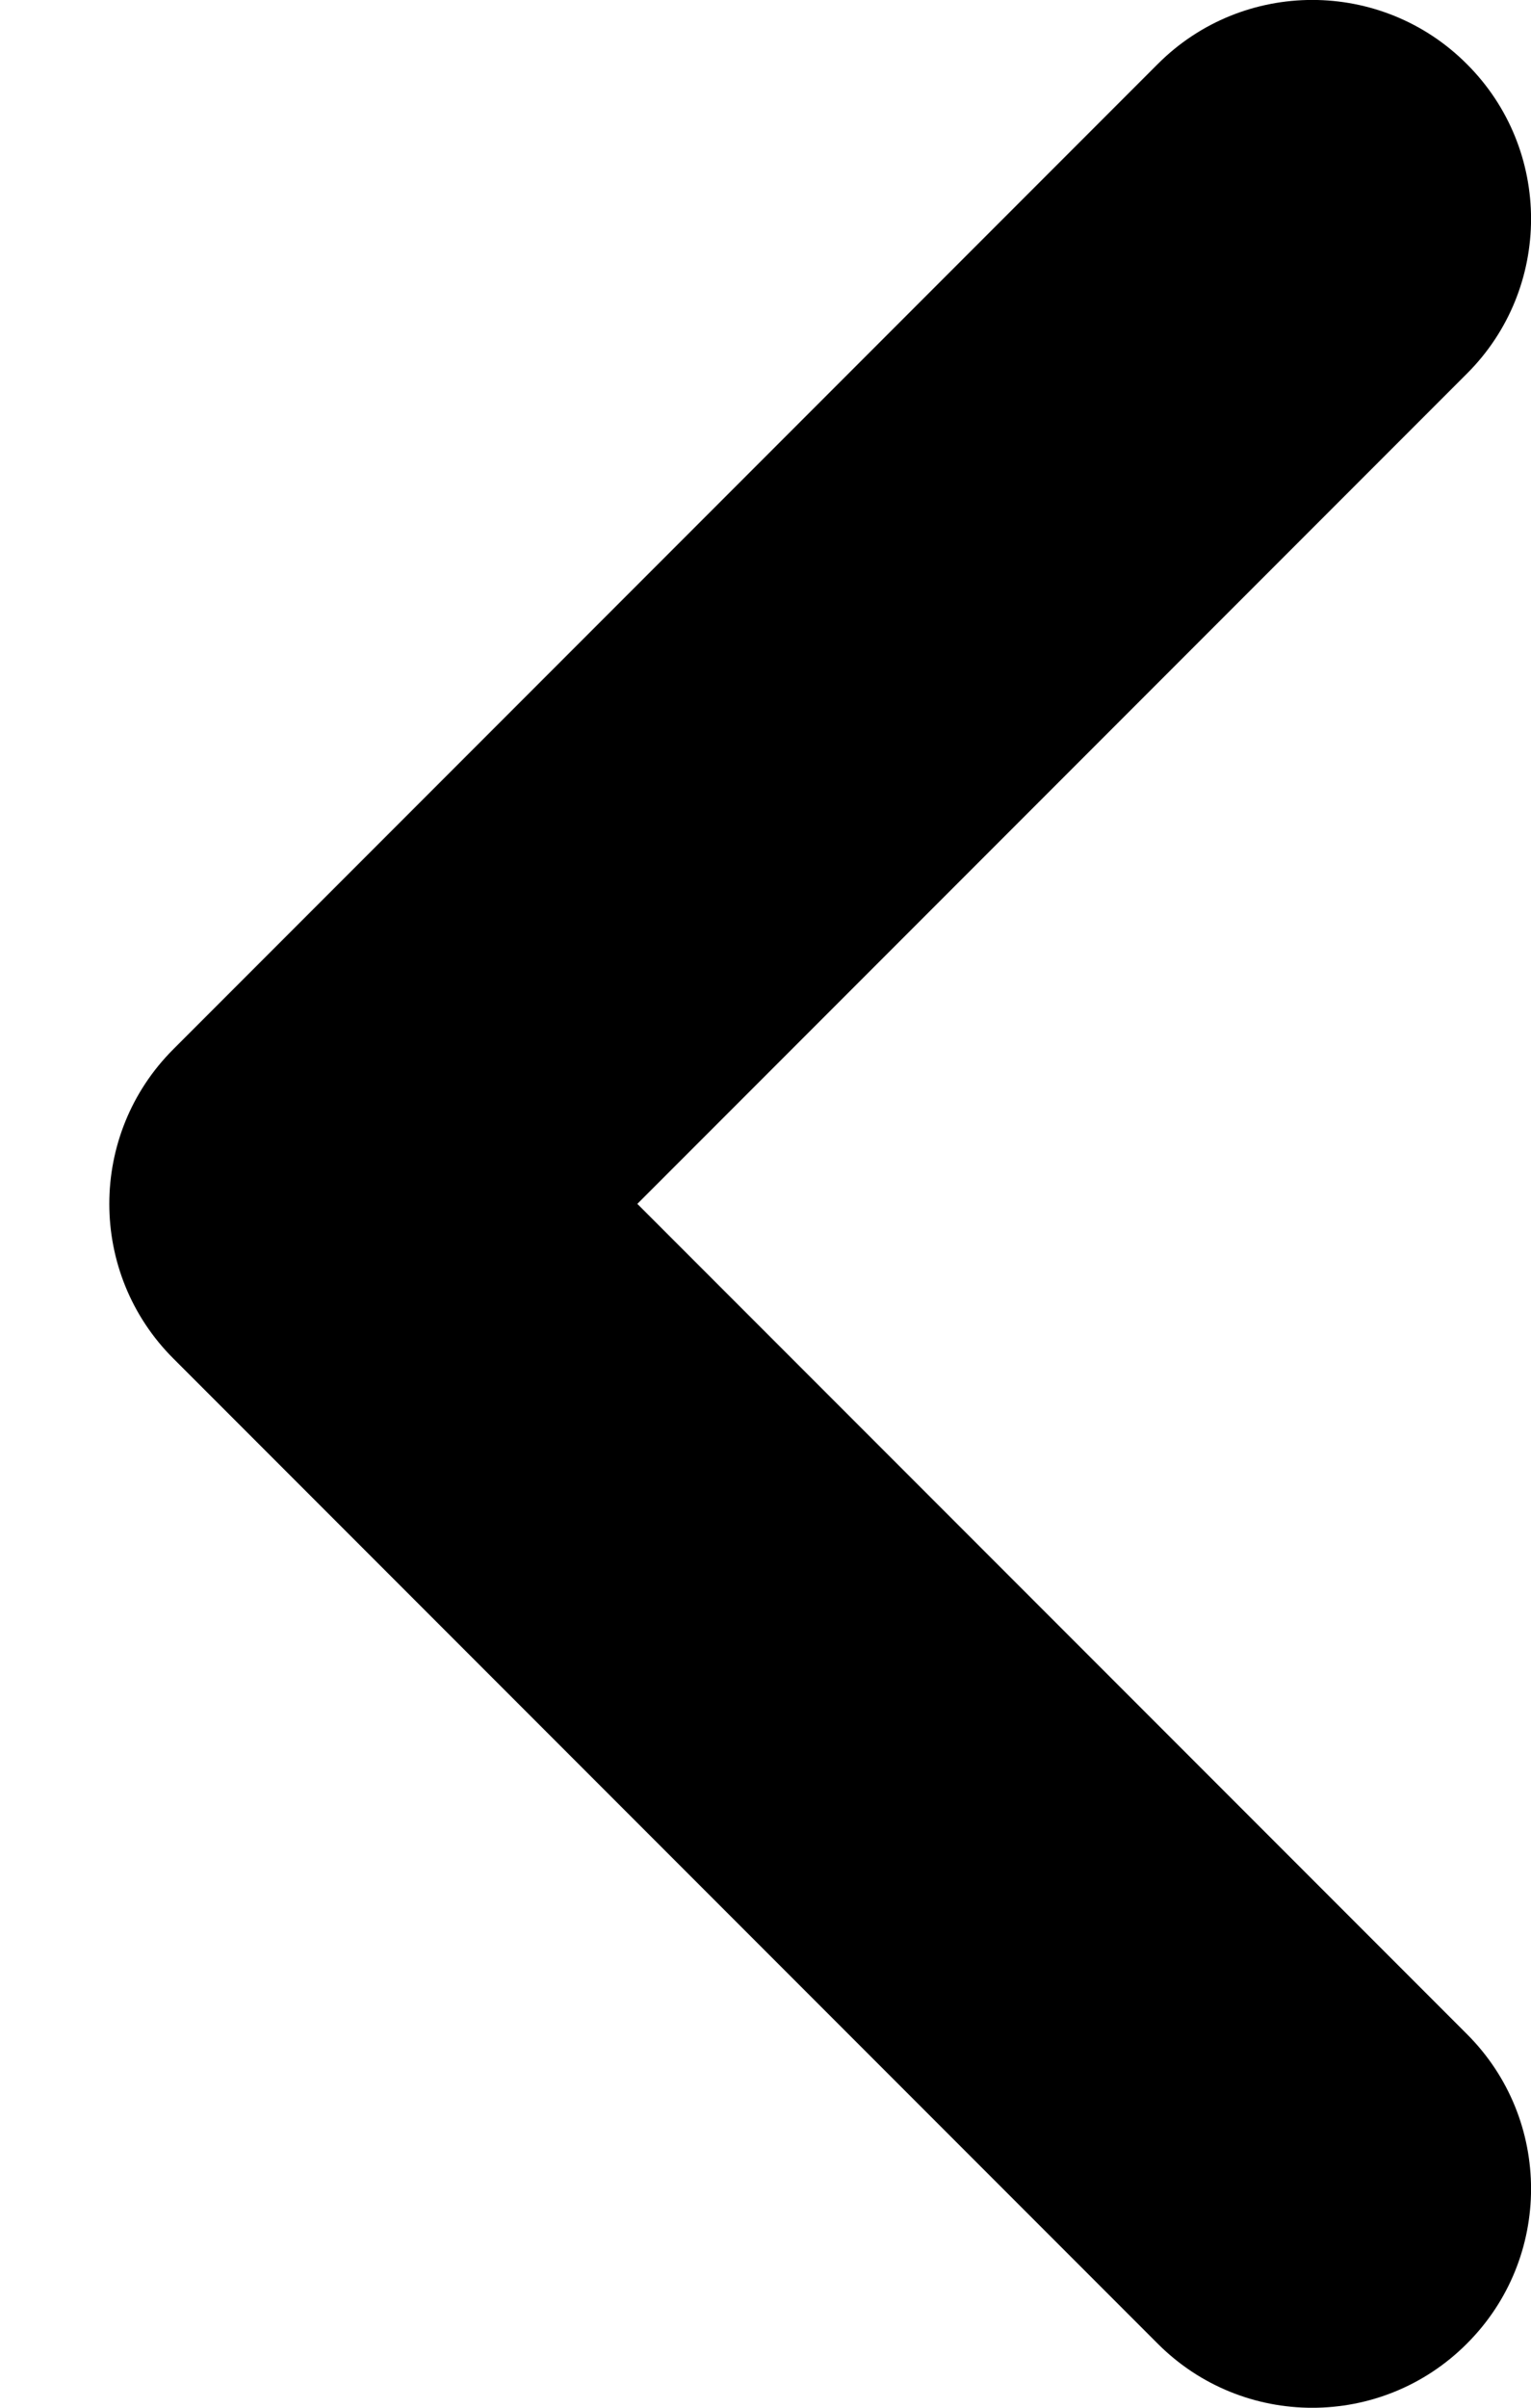 <svg width="7" height="11" viewBox="0 0 7 11" fill="none" xmlns="http://www.w3.org/2000/svg">
<path d="M1.5 5.5L0.793 4.793C0.402 5.183 0.402 5.817 0.793 6.207L1.5 5.5ZM5.293 10.707C5.683 11.098 6.317 11.098 6.707 10.707C7.098 10.317 7.098 9.683 6.707 9.293L5.293 10.707ZM6.707 1.707C7.098 1.317 7.098 0.683 6.707 0.293C6.317 -0.098 5.683 -0.098 5.293 0.293L6.707 1.707ZM6.707 9.293L2.207 4.793L0.793 6.207L5.293 10.707L6.707 9.293ZM5.293 0.293L0.793 4.793L2.207 6.207L6.707 1.707L5.293 0.293Z" fill="black"/>
</svg>
